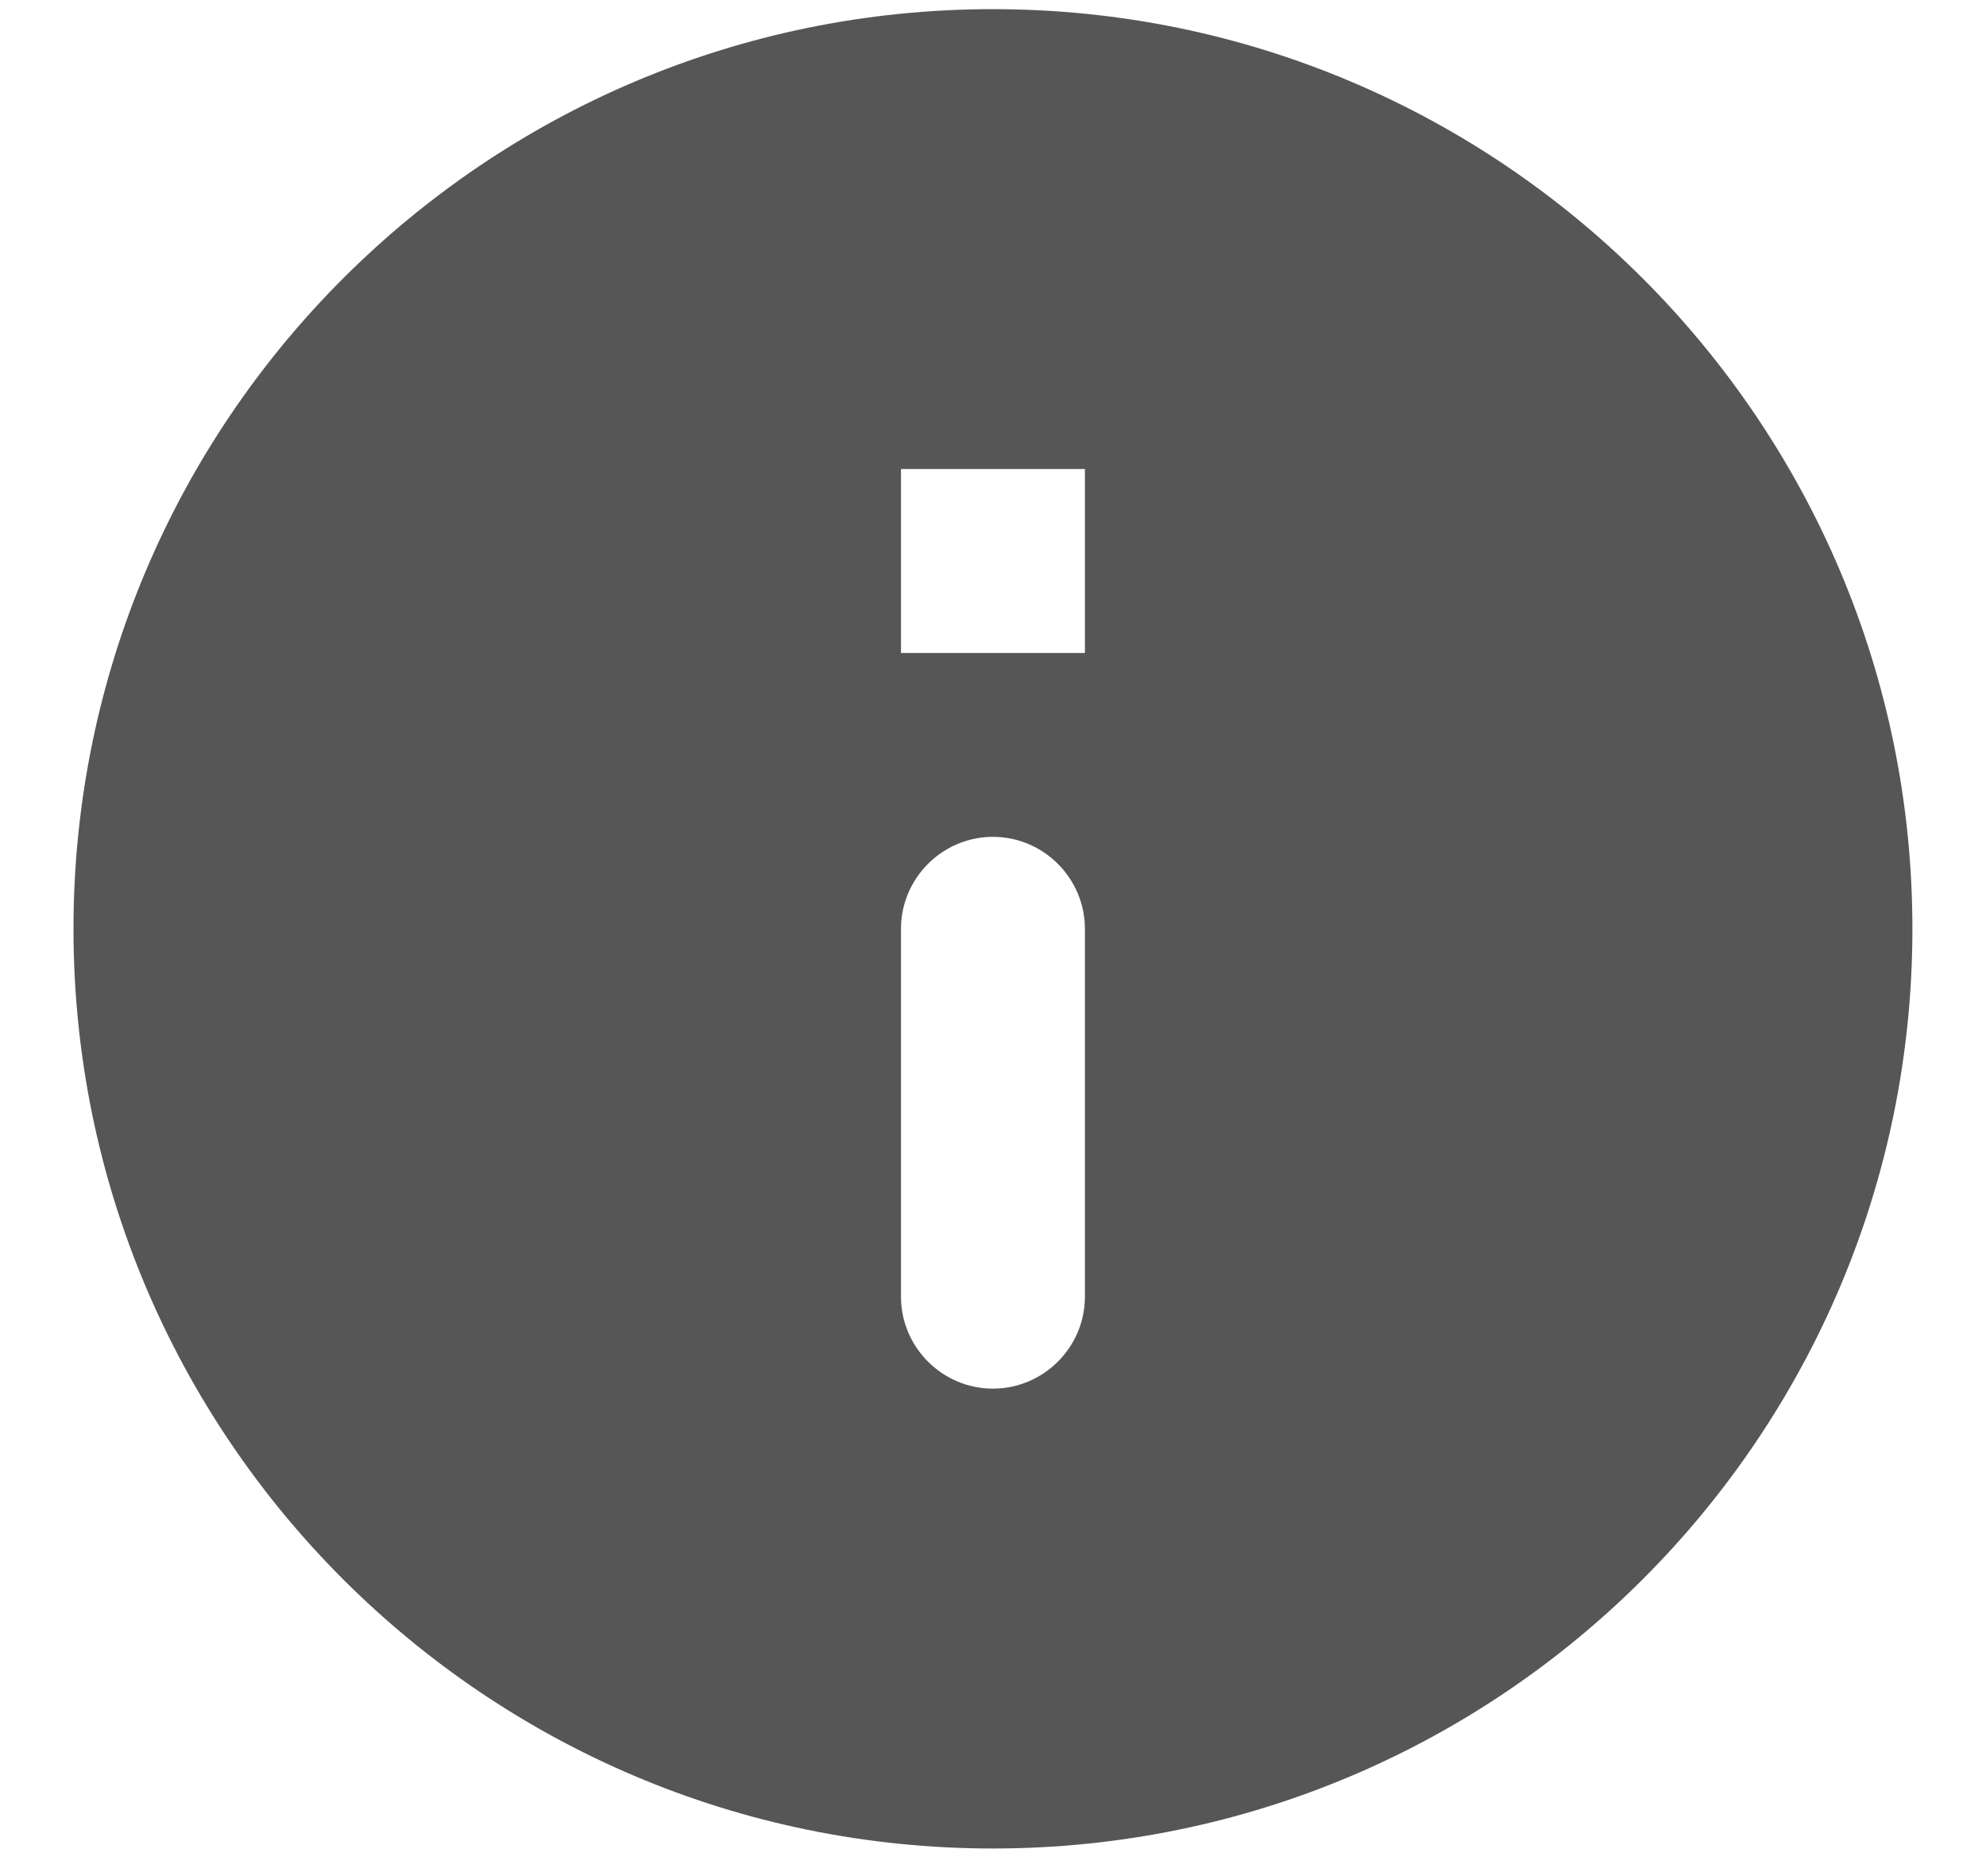 <svg width="18" height="17" viewBox="0 0 18 17" fill="none" xmlns="http://www.w3.org/2000/svg">
<path d="M8.999 0.083C4.399 0.083 0.666 3.817 0.666 8.417C0.666 13.017 4.399 16.75 8.999 16.75C13.599 16.75 17.333 13.017 17.333 8.417C17.333 3.817 13.599 0.083 8.999 0.083ZM8.999 12.583C8.541 12.583 8.166 12.208 8.166 11.75V8.417C8.166 7.958 8.541 7.583 8.999 7.583C9.458 7.583 9.833 7.958 9.833 8.417V11.75C9.833 12.208 9.458 12.583 8.999 12.583ZM9.833 5.917H8.166V4.25H9.833V5.917Z" fill="#565656"/>
</svg>